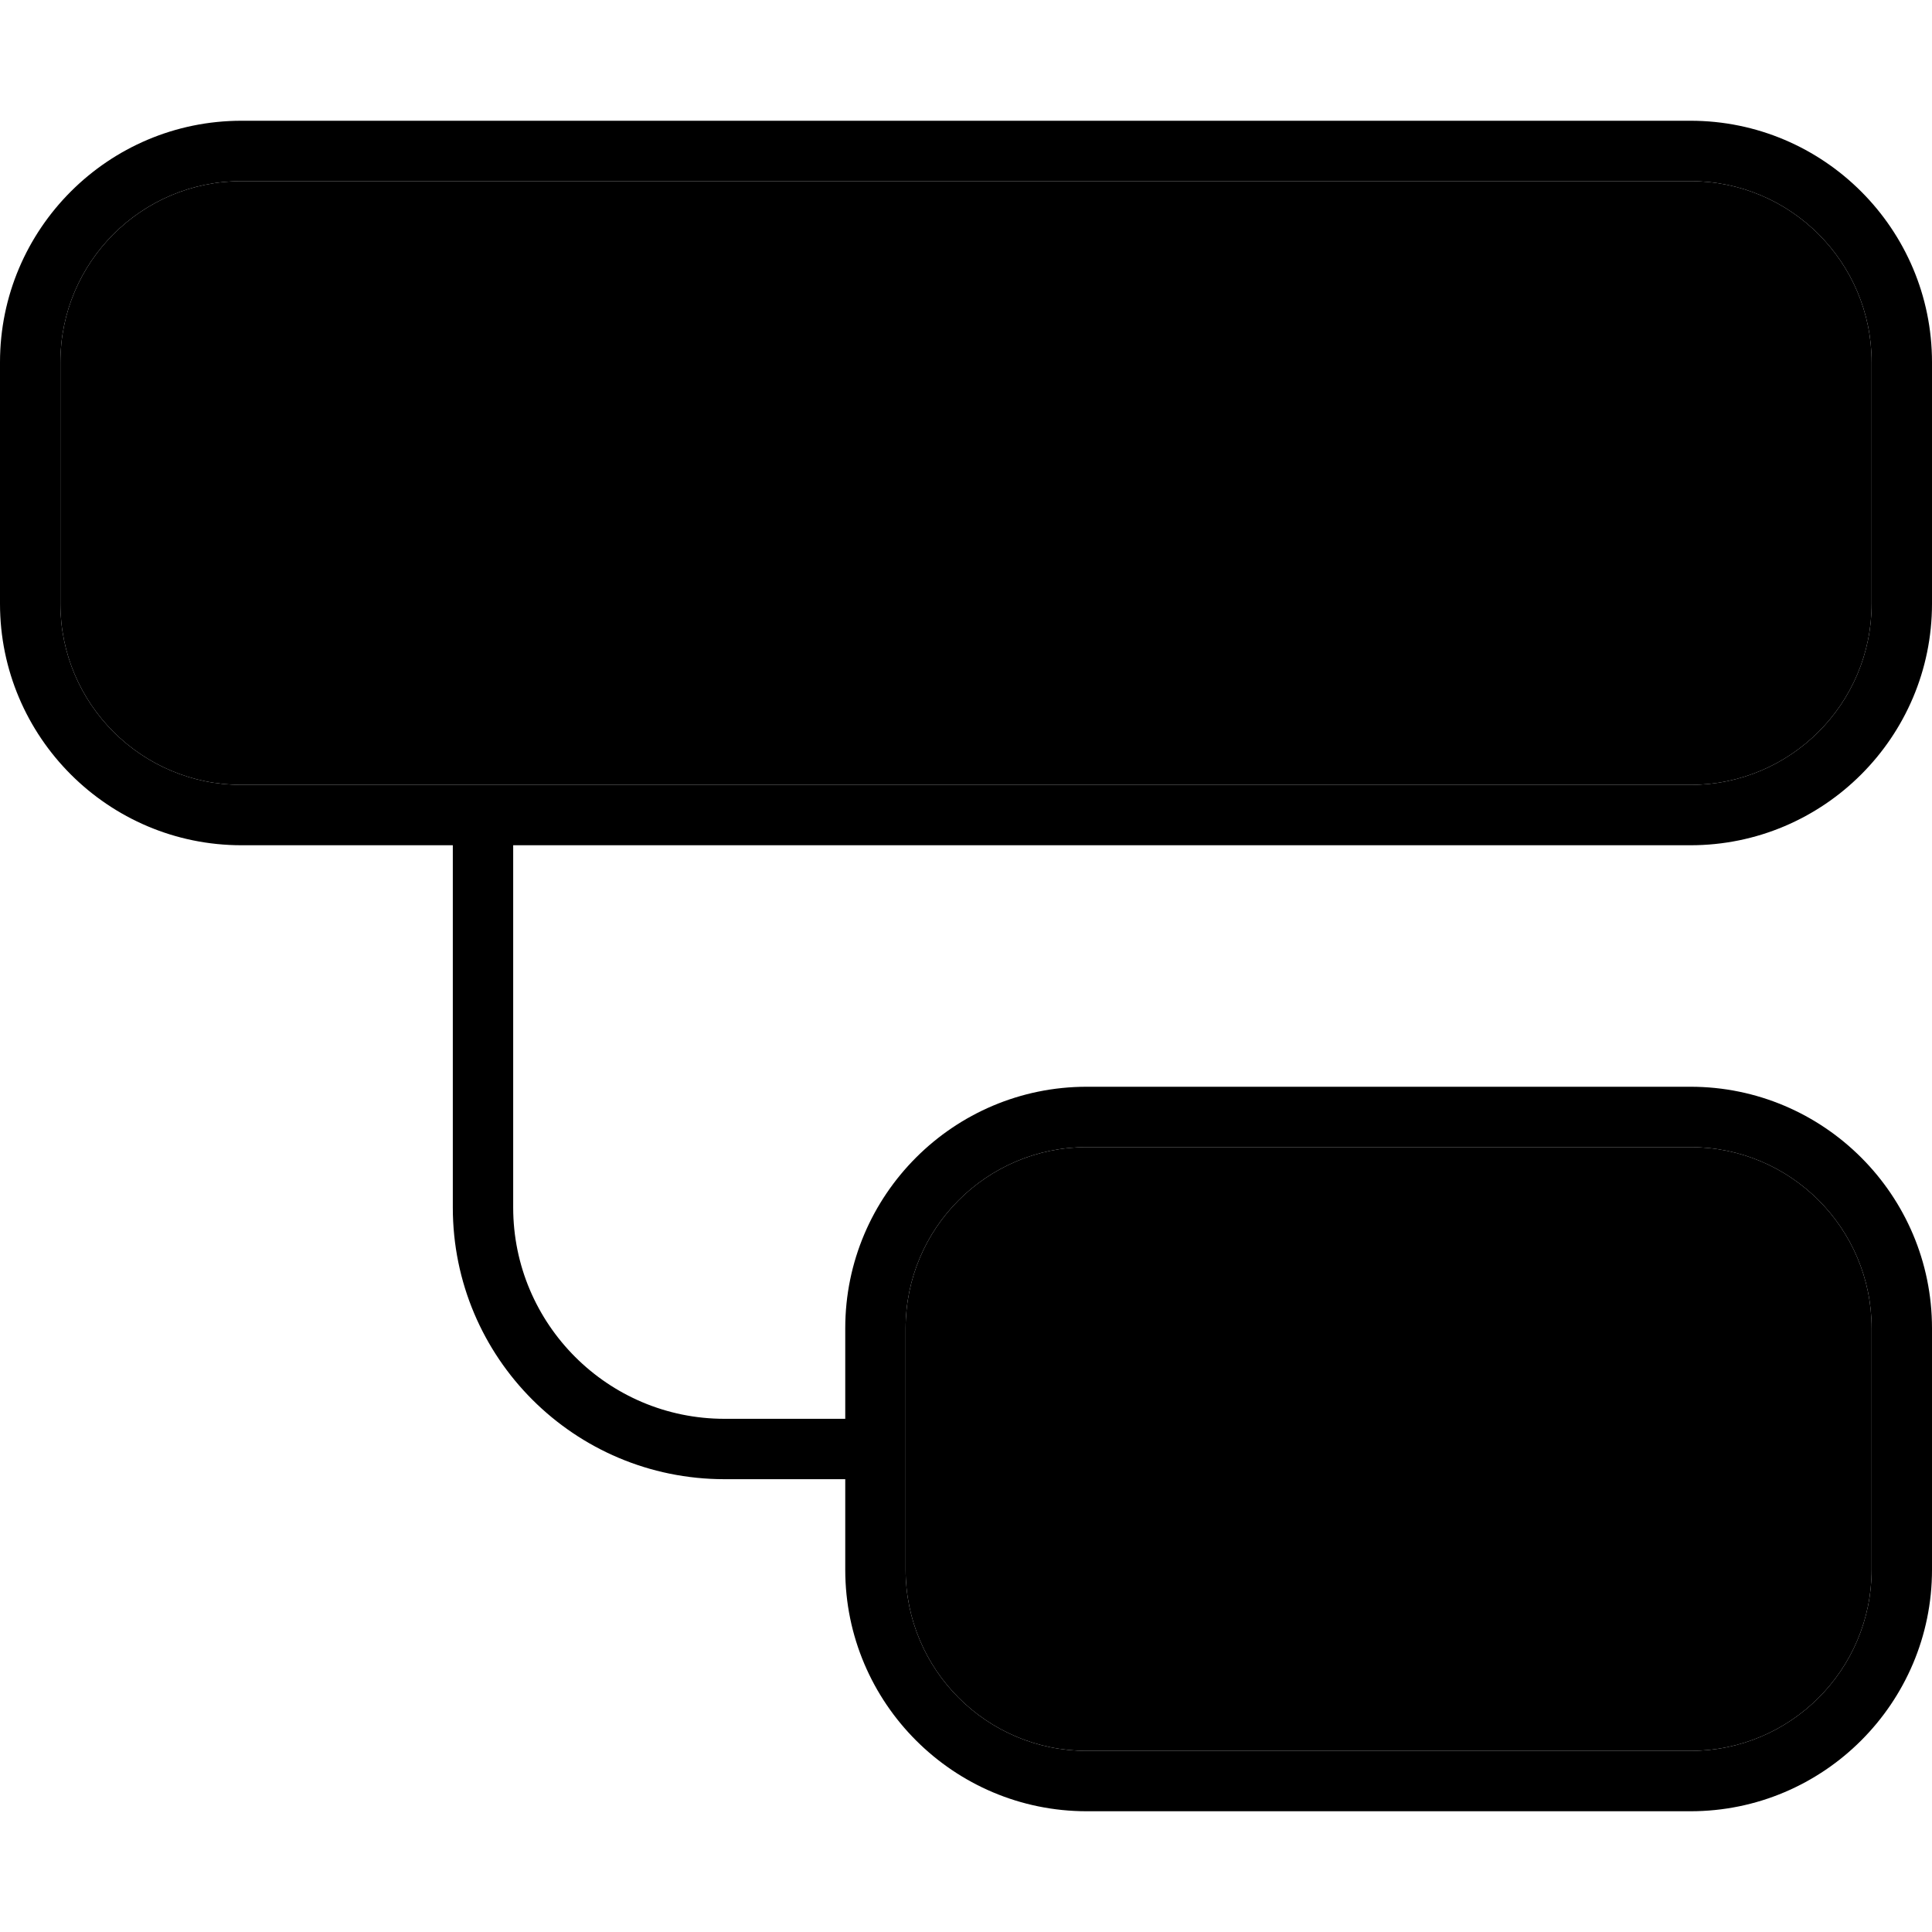 <svg xmlns="http://www.w3.org/2000/svg" viewBox="0 0 512 512"><path class="pr-icon-duotone-secondary" d="M16 96l0 64c0 26.5 21.5 48 48 48l384 0c26.5 0 48-21.5 48-48l0-64c0-26.5-21.5-48-48-48L64 48C37.5 48 16 69.5 16 96zM240 352l0 64c0 26.5 21.5 48 48 48l160 0c26.5 0 48-21.5 48-48l0-64c0-26.5-21.5-48-48-48l-160 0c-26.5 0-48 21.5-48 48z"/><path class="pr-icon-duotone-primary" d="M448 48c26.5 0 48 21.5 48 48l0 64c0 26.5-21.5 48-48 48L64 208c-26.5 0-48-21.5-48-48l0-64c0-26.5 21.5-48 48-48l384 0zM64 32C28.7 32 0 60.7 0 96l0 64c0 35.3 28.7 64 64 64l56 0 0 96c0 39.8 32.2 72 72 72l32 0 0 24c0 35.3 28.7 64 64 64l160 0c35.3 0 64-28.7 64-64l0-64c0-35.3-28.7-64-64-64l-160 0c-35.3 0-64 28.7-64 64l0 24-32 0c-30.9 0-56-25.1-56-56l0-96 312 0c35.3 0 64-28.7 64-64l0-64c0-35.3-28.7-64-64-64L64 32zM448 304c26.5 0 48 21.5 48 48l0 64c0 26.5-21.5 48-48 48l-160 0c-26.5 0-48-21.5-48-48l0-64c0-26.5 21.5-48 48-48l160 0z"/></svg>